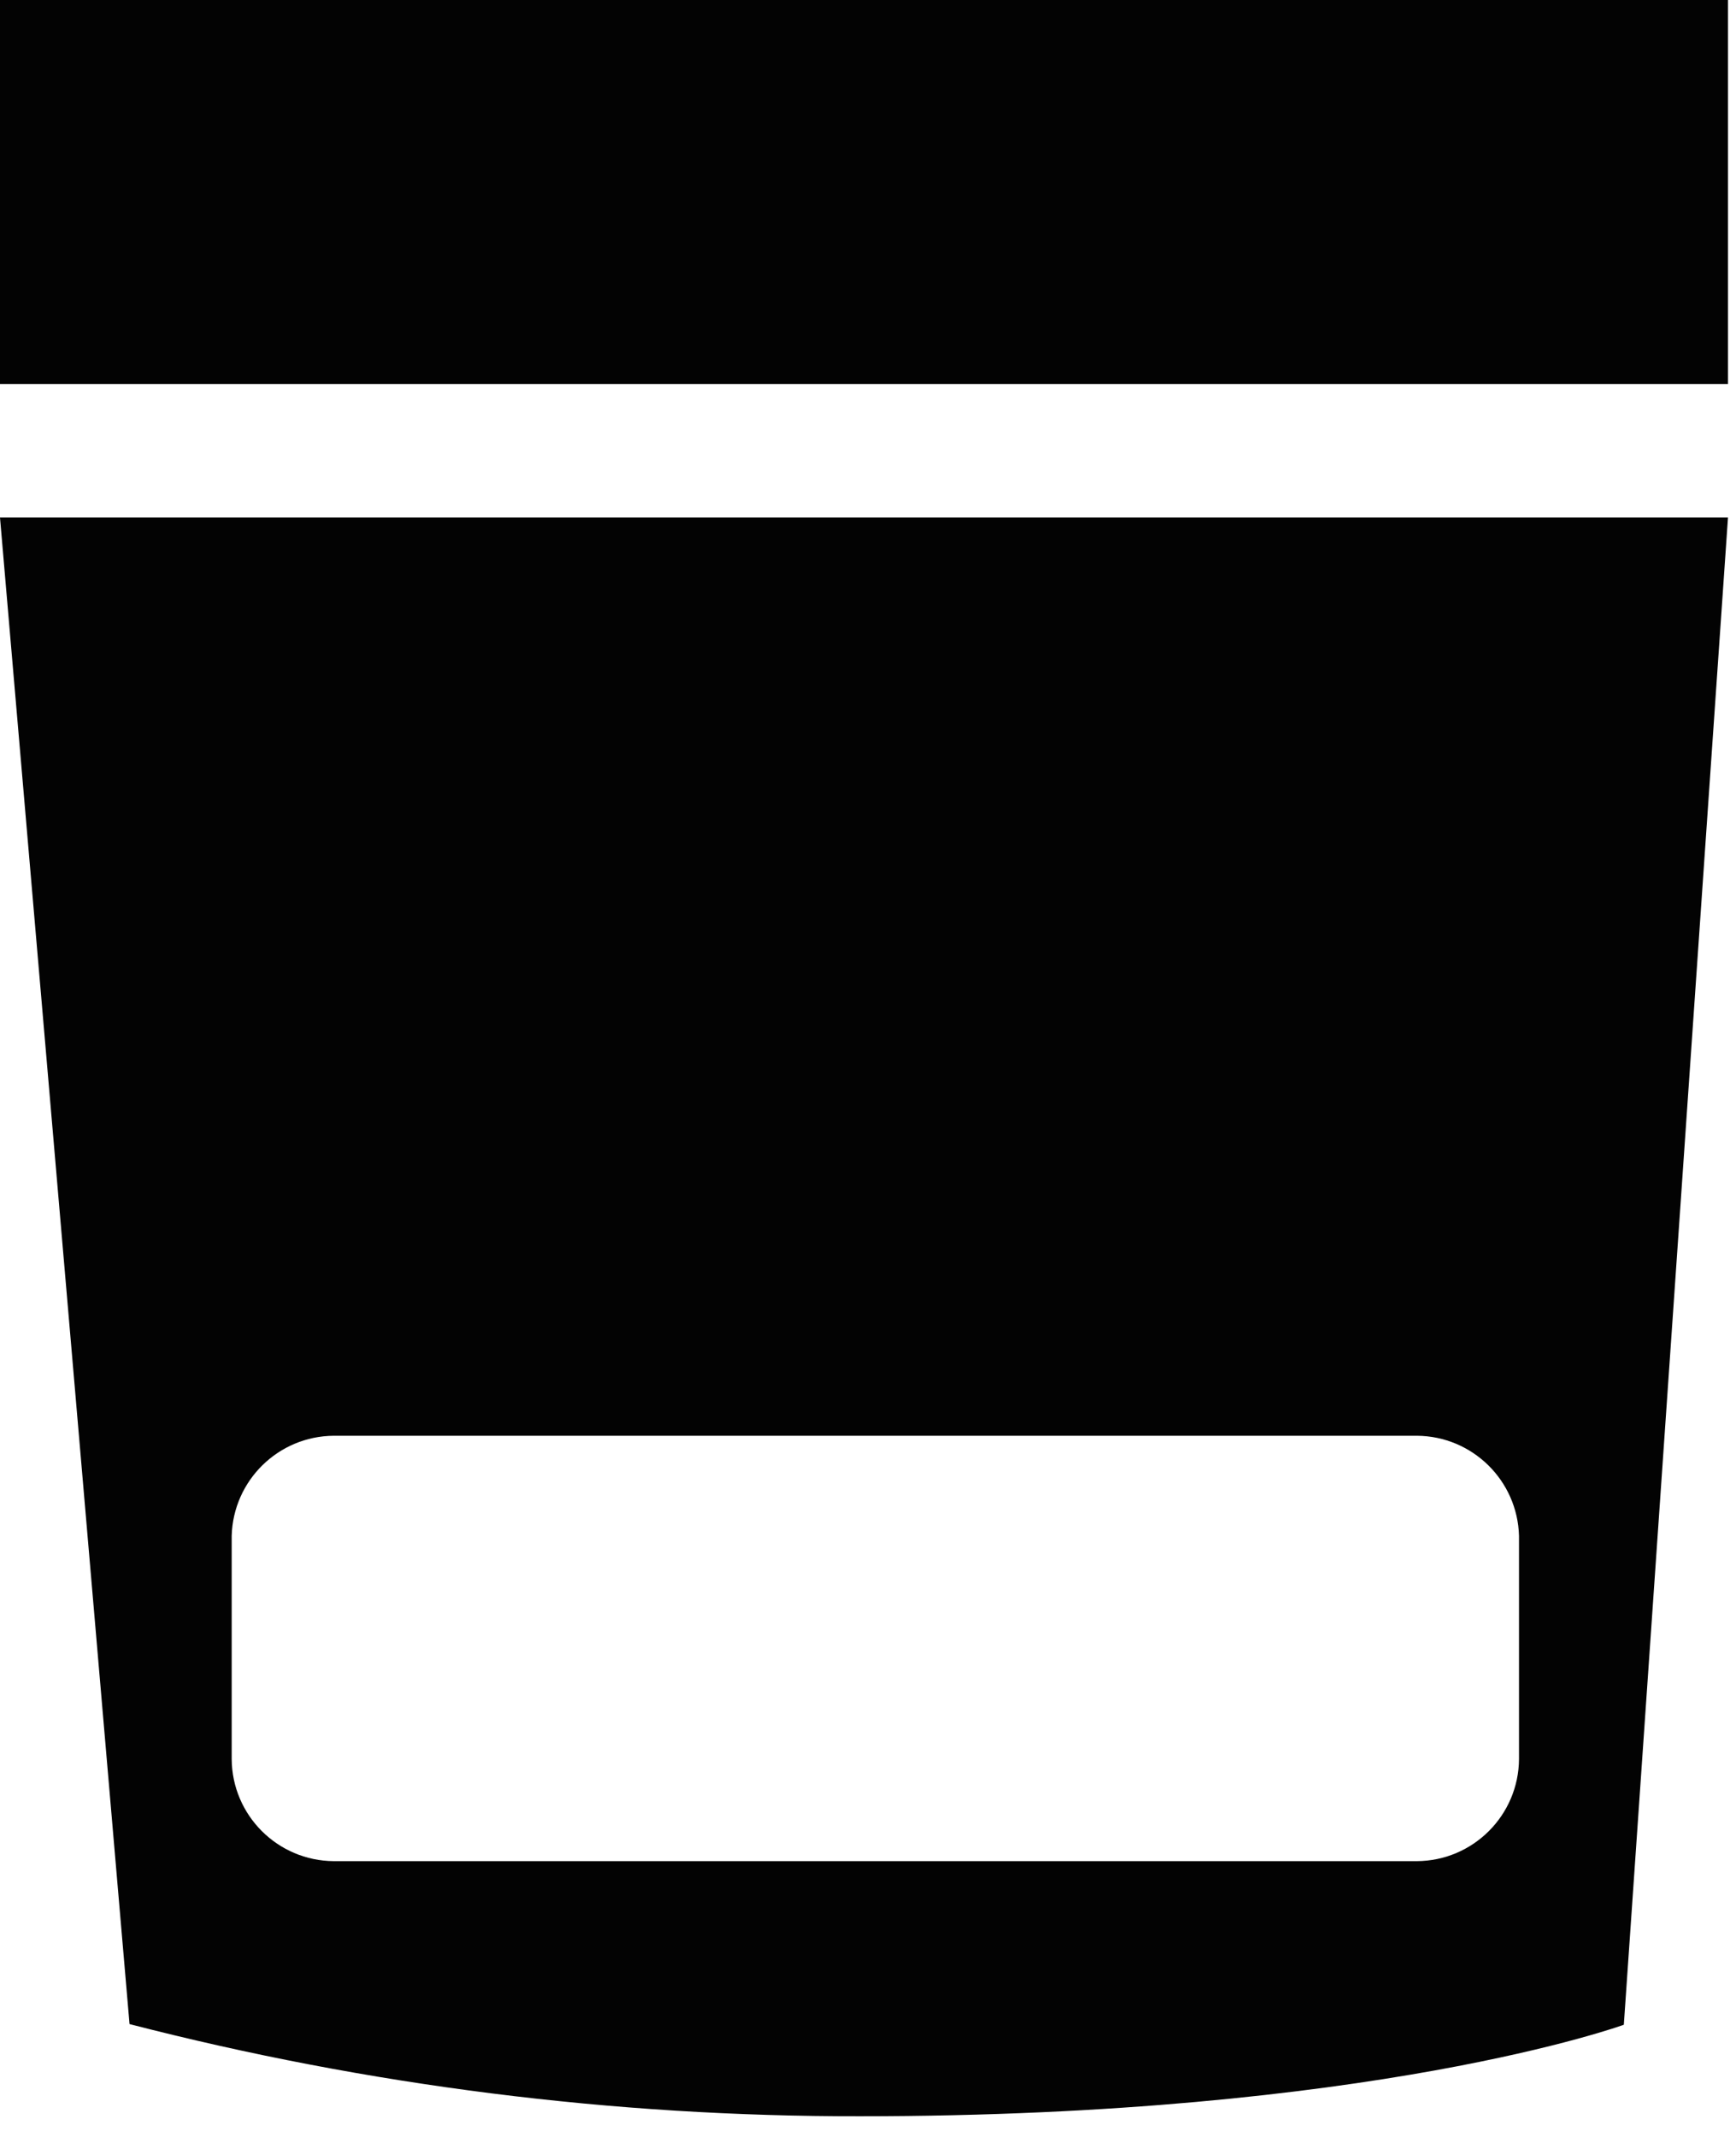 <?xml version="1.0" encoding="UTF-8"?>
<svg width="26px" height="32px" viewBox="0 0 26 32" version="1.1" xmlns="http://www.w3.org/2000/svg" xmlns:xlink="http://www.w3.org/1999/xlink">
    <!-- Generator: sketchtool 51.3 (57544) - http://www.bohemiancoding.com/sketch -->
    <title>F73EC899-F515-431B-97A4-E3F4F15F048A</title>
    <desc>Created with sketchtool.</desc>
    <defs></defs>
    <g id="style-guide" stroke="none" stroke-width="1" fill="none" fill-rule="evenodd">
        <g id="icons" transform="translate(-569, -195)" fill="#030303" fill-rule="nonzero">
            <g id="ico_pouch" transform="translate(569, 195)">
                <rect id="Rectangle-path" x="0" y="0" width="25.88" height="5.75"></rect>
                <path d="M0,7.75 L1.94,30.31 C5.513,31.232 9.19,31.696 12.88,31.69 C20.57,31.69 24.32,30.32 24.32,30.32 L25.88,7.75 L0,7.75 Z M22.75,26.34 C22.745,27.183 22.063,27.865 21.22,27.87 L5,27.87 C4.157,27.865 3.475,27.183 3.47,26.34 L3.47,23 C3.492,22.169 4.169,21.505 5,21.5 L21.22,21.5 C22.051,21.505 22.728,22.169 22.75,23 L22.75,26.34 Z" id="Shape"></path>
            </g>
        </g>
    </g>
</svg>
